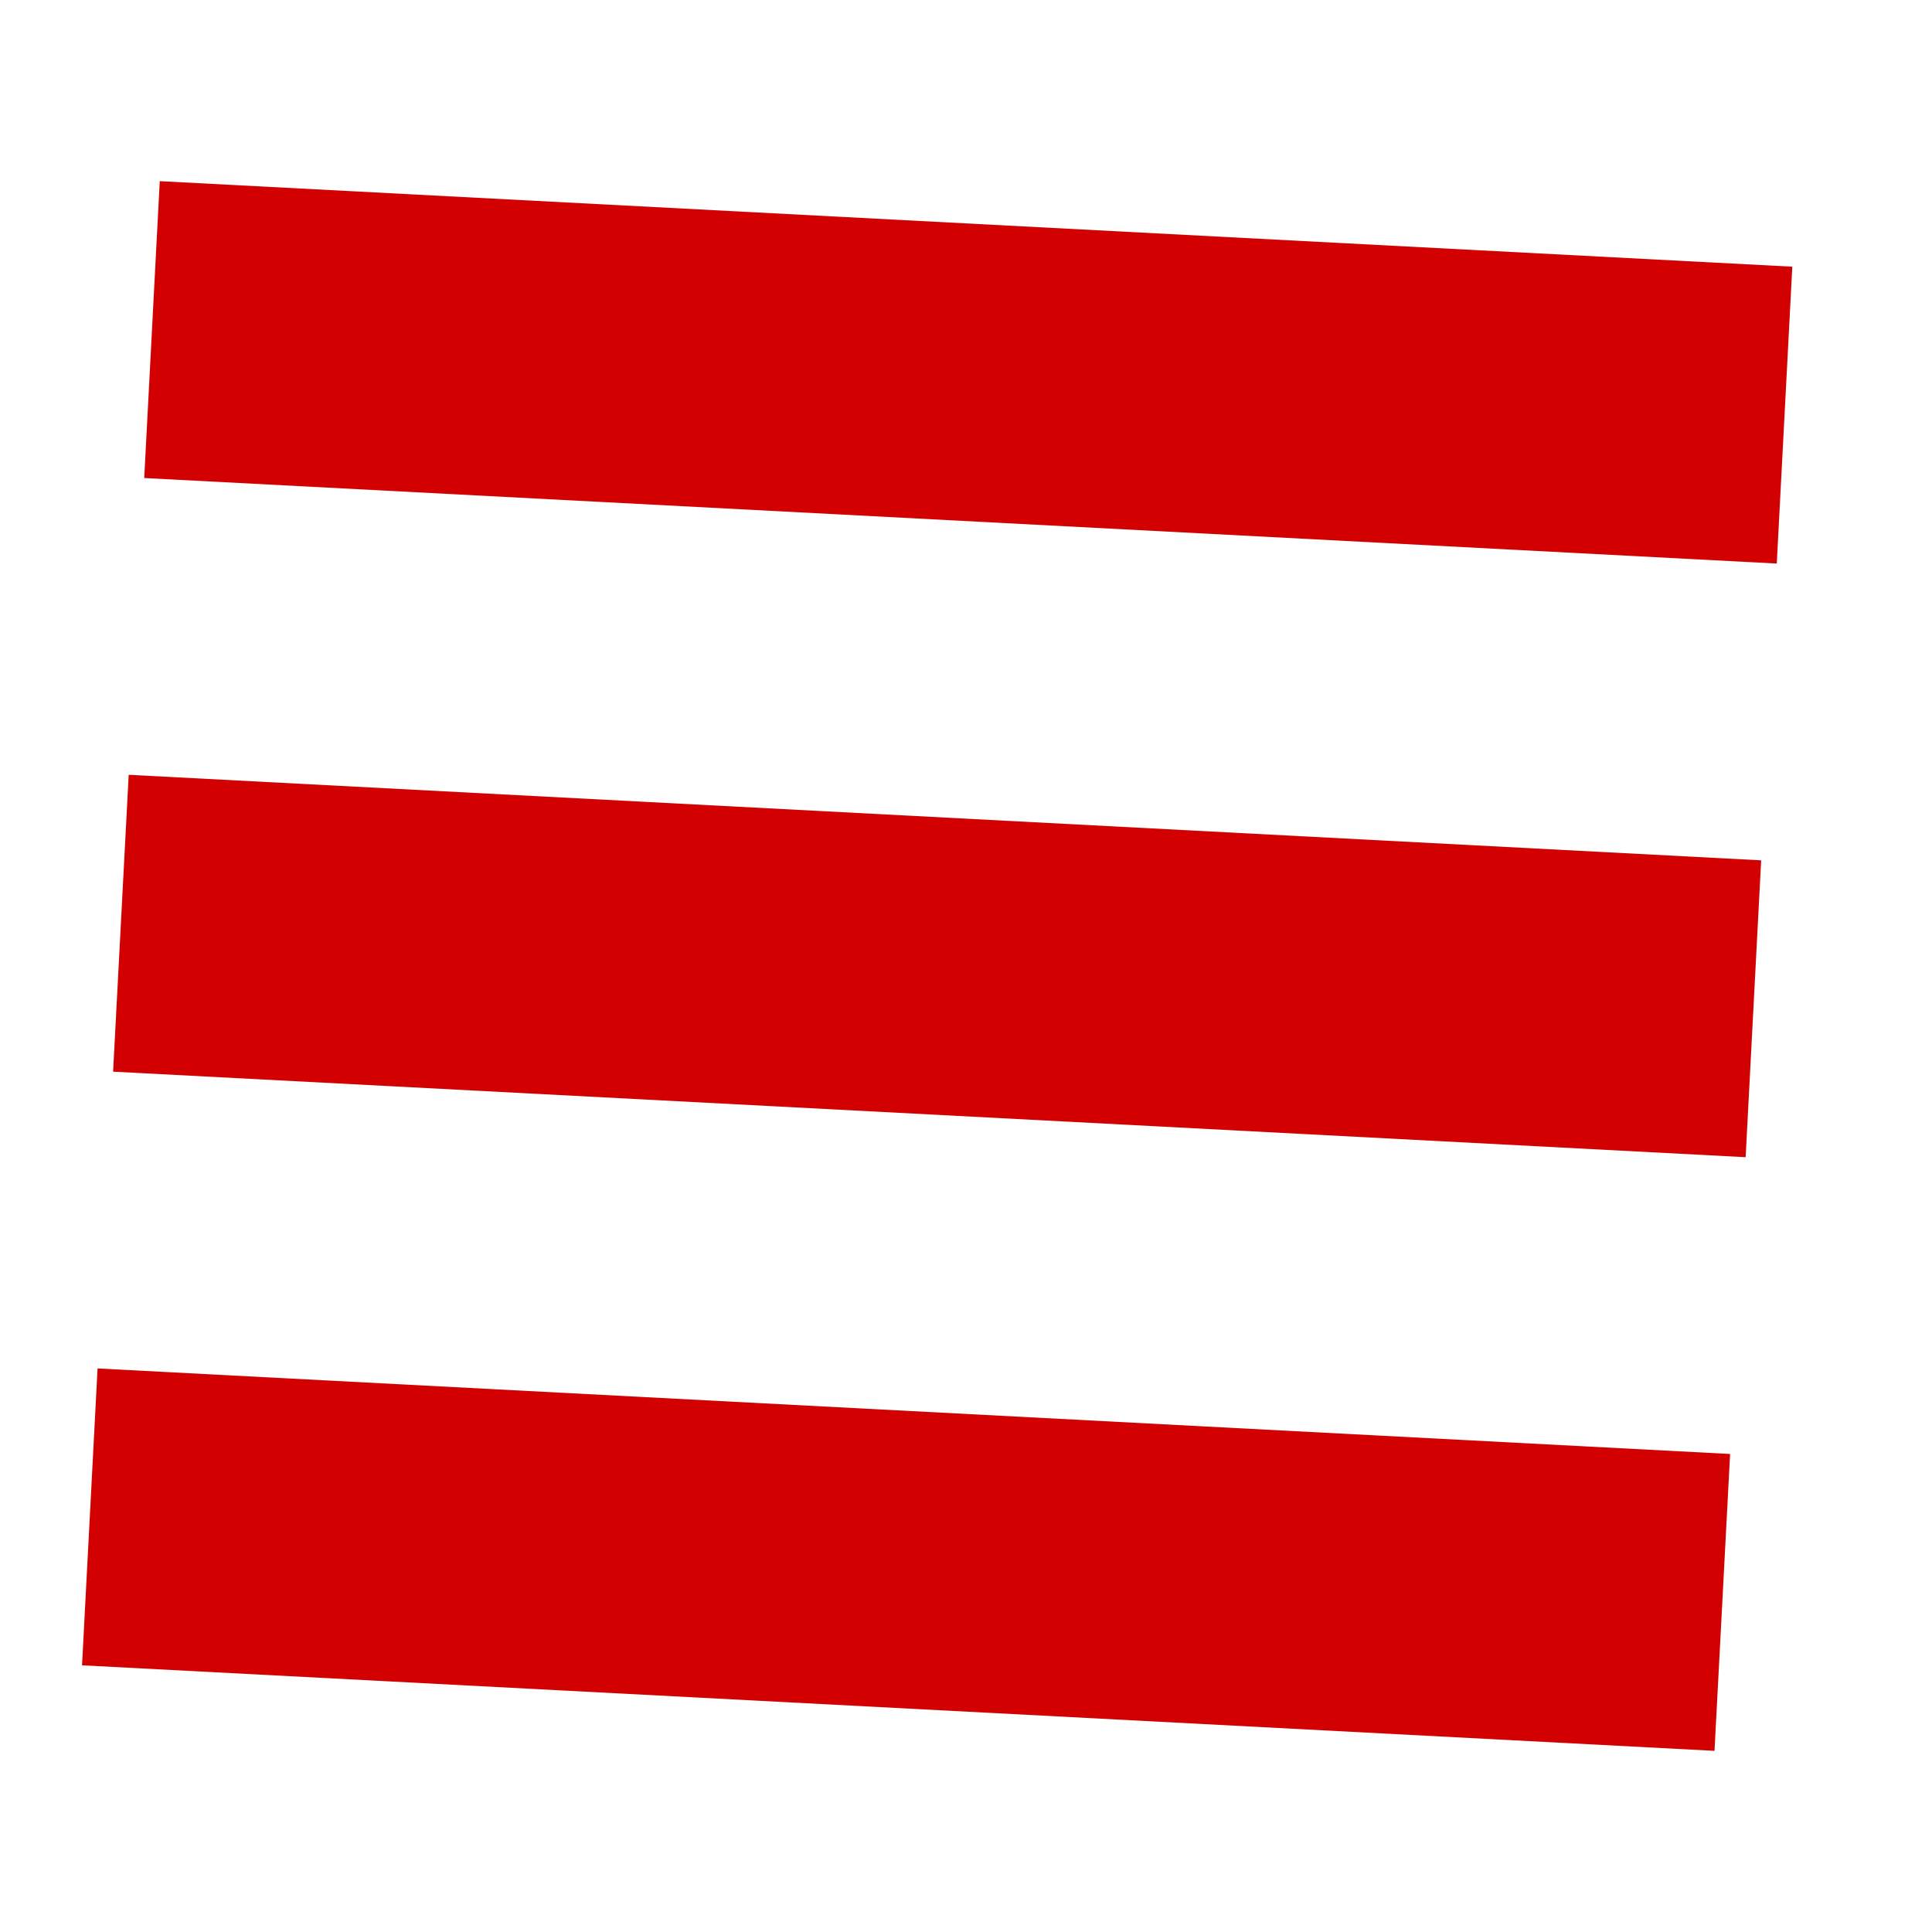 <svg width="26" height="26" viewBox="0 0 26 26" fill="none" xmlns="http://www.w3.org/2000/svg">
<path d="M2.15 2.438L24.12 3.589L23.911 7.584L1.941 6.433L2.15 2.438Z" fill="#D20000"/>
<path d="M1.732 10.427L23.701 11.578L23.492 15.573L1.522 14.422L1.732 10.427Z" fill="#D20000"/>
<path d="M1.313 18.416L23.283 19.567L23.073 23.562L1.104 22.411L1.313 18.416Z" fill="#D20000"/>
</svg>
